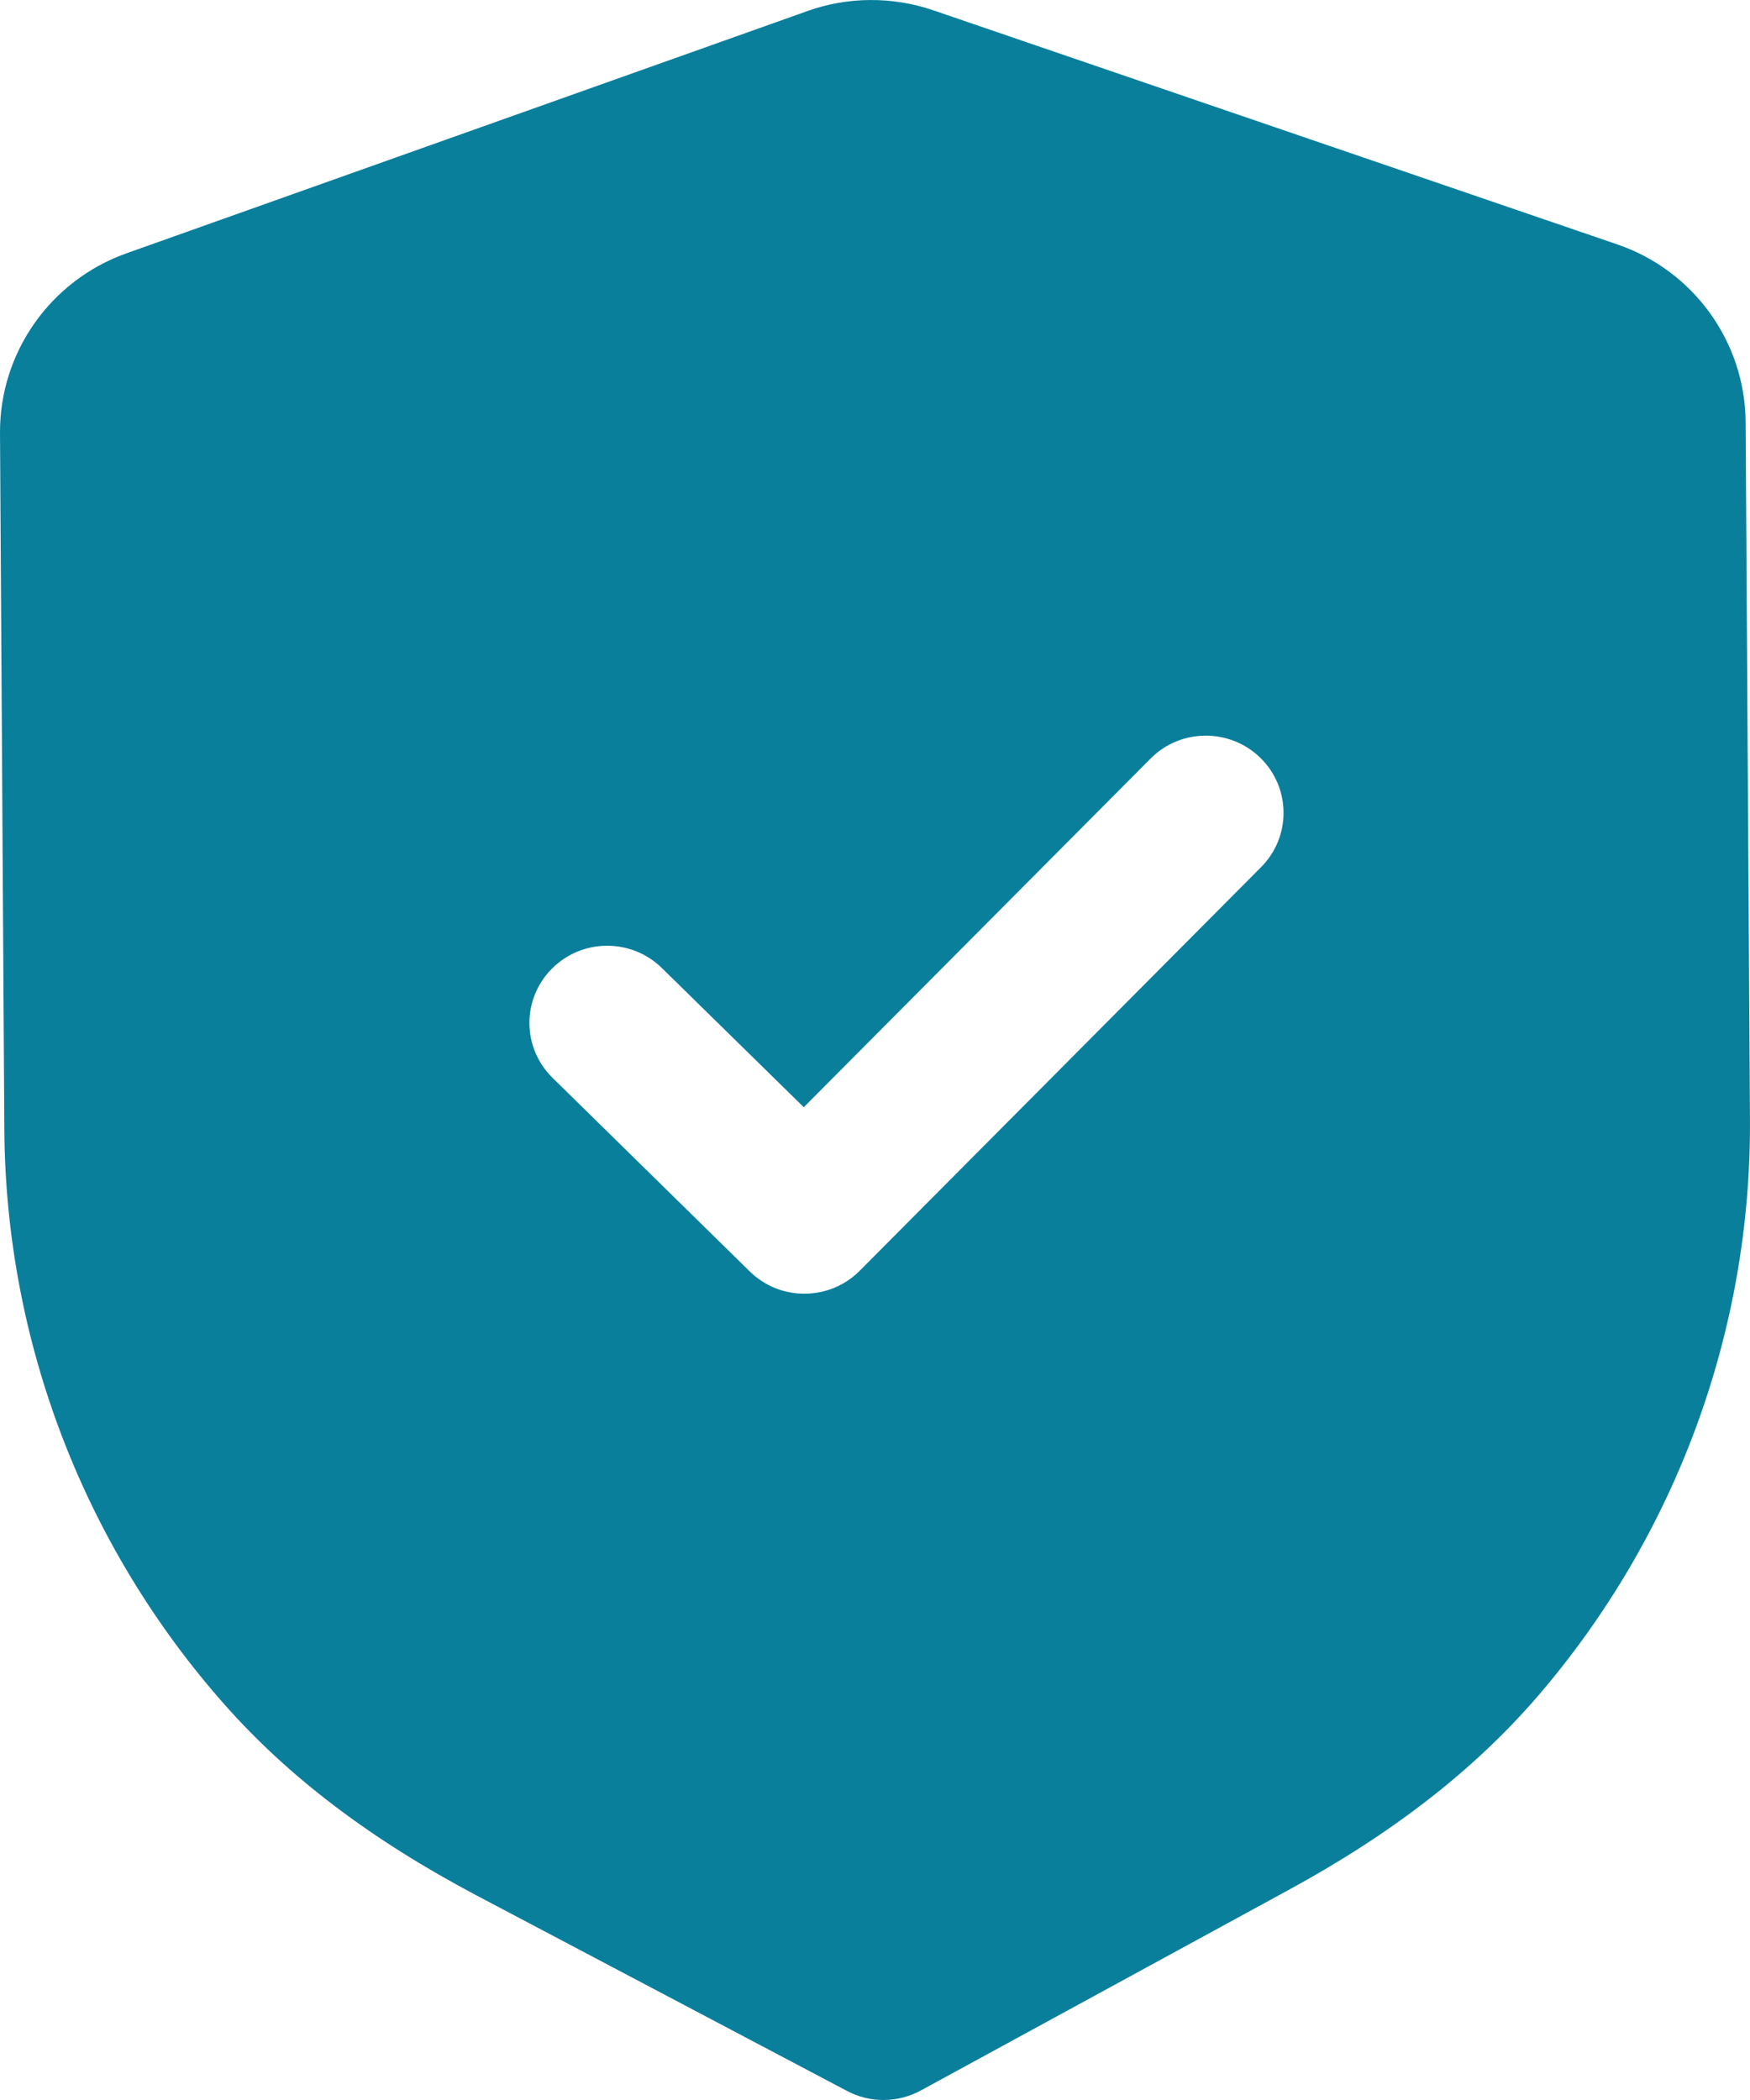 <svg width="50" height="60" viewBox="0 0 50 60" fill="none" xmlns="http://www.w3.org/2000/svg">
<path fill-rule="evenodd" clip-rule="evenodd" d="M24.2 59.741C24.526 59.915 24.89 60.003 25.254 60C25.619 59.997 25.98 59.906 26.308 59.729L36.802 54.007C39.778 52.389 42.108 50.58 43.926 48.474C47.879 43.885 50.038 38.028 49.999 31.988L49.875 12.066C49.863 9.771 48.386 7.724 46.2 6.98L26.679 0.299C25.503 -0.107 24.215 -0.098 23.06 0.319L3.612 7.238C1.439 8.012 -0.012 10.074 7.19763e-05 12.372L0.124 32.279C0.163 38.328 2.396 44.158 6.414 48.7C8.249 50.777 10.6 52.56 13.609 54.152L24.2 59.741ZM21.422 36.327C21.861 36.756 22.429 36.968 22.998 36.962C23.566 36.959 24.132 36.742 24.564 36.306L36.032 24.774C36.894 23.907 36.885 22.512 36.014 21.656C35.141 20.8 33.734 20.806 32.873 21.674L22.965 31.635L18.909 27.657C18.035 26.801 16.631 26.81 15.767 27.678C14.905 28.546 14.914 29.94 15.788 30.796L21.422 36.327Z" fill="#0A7F9C"/>
</svg>
